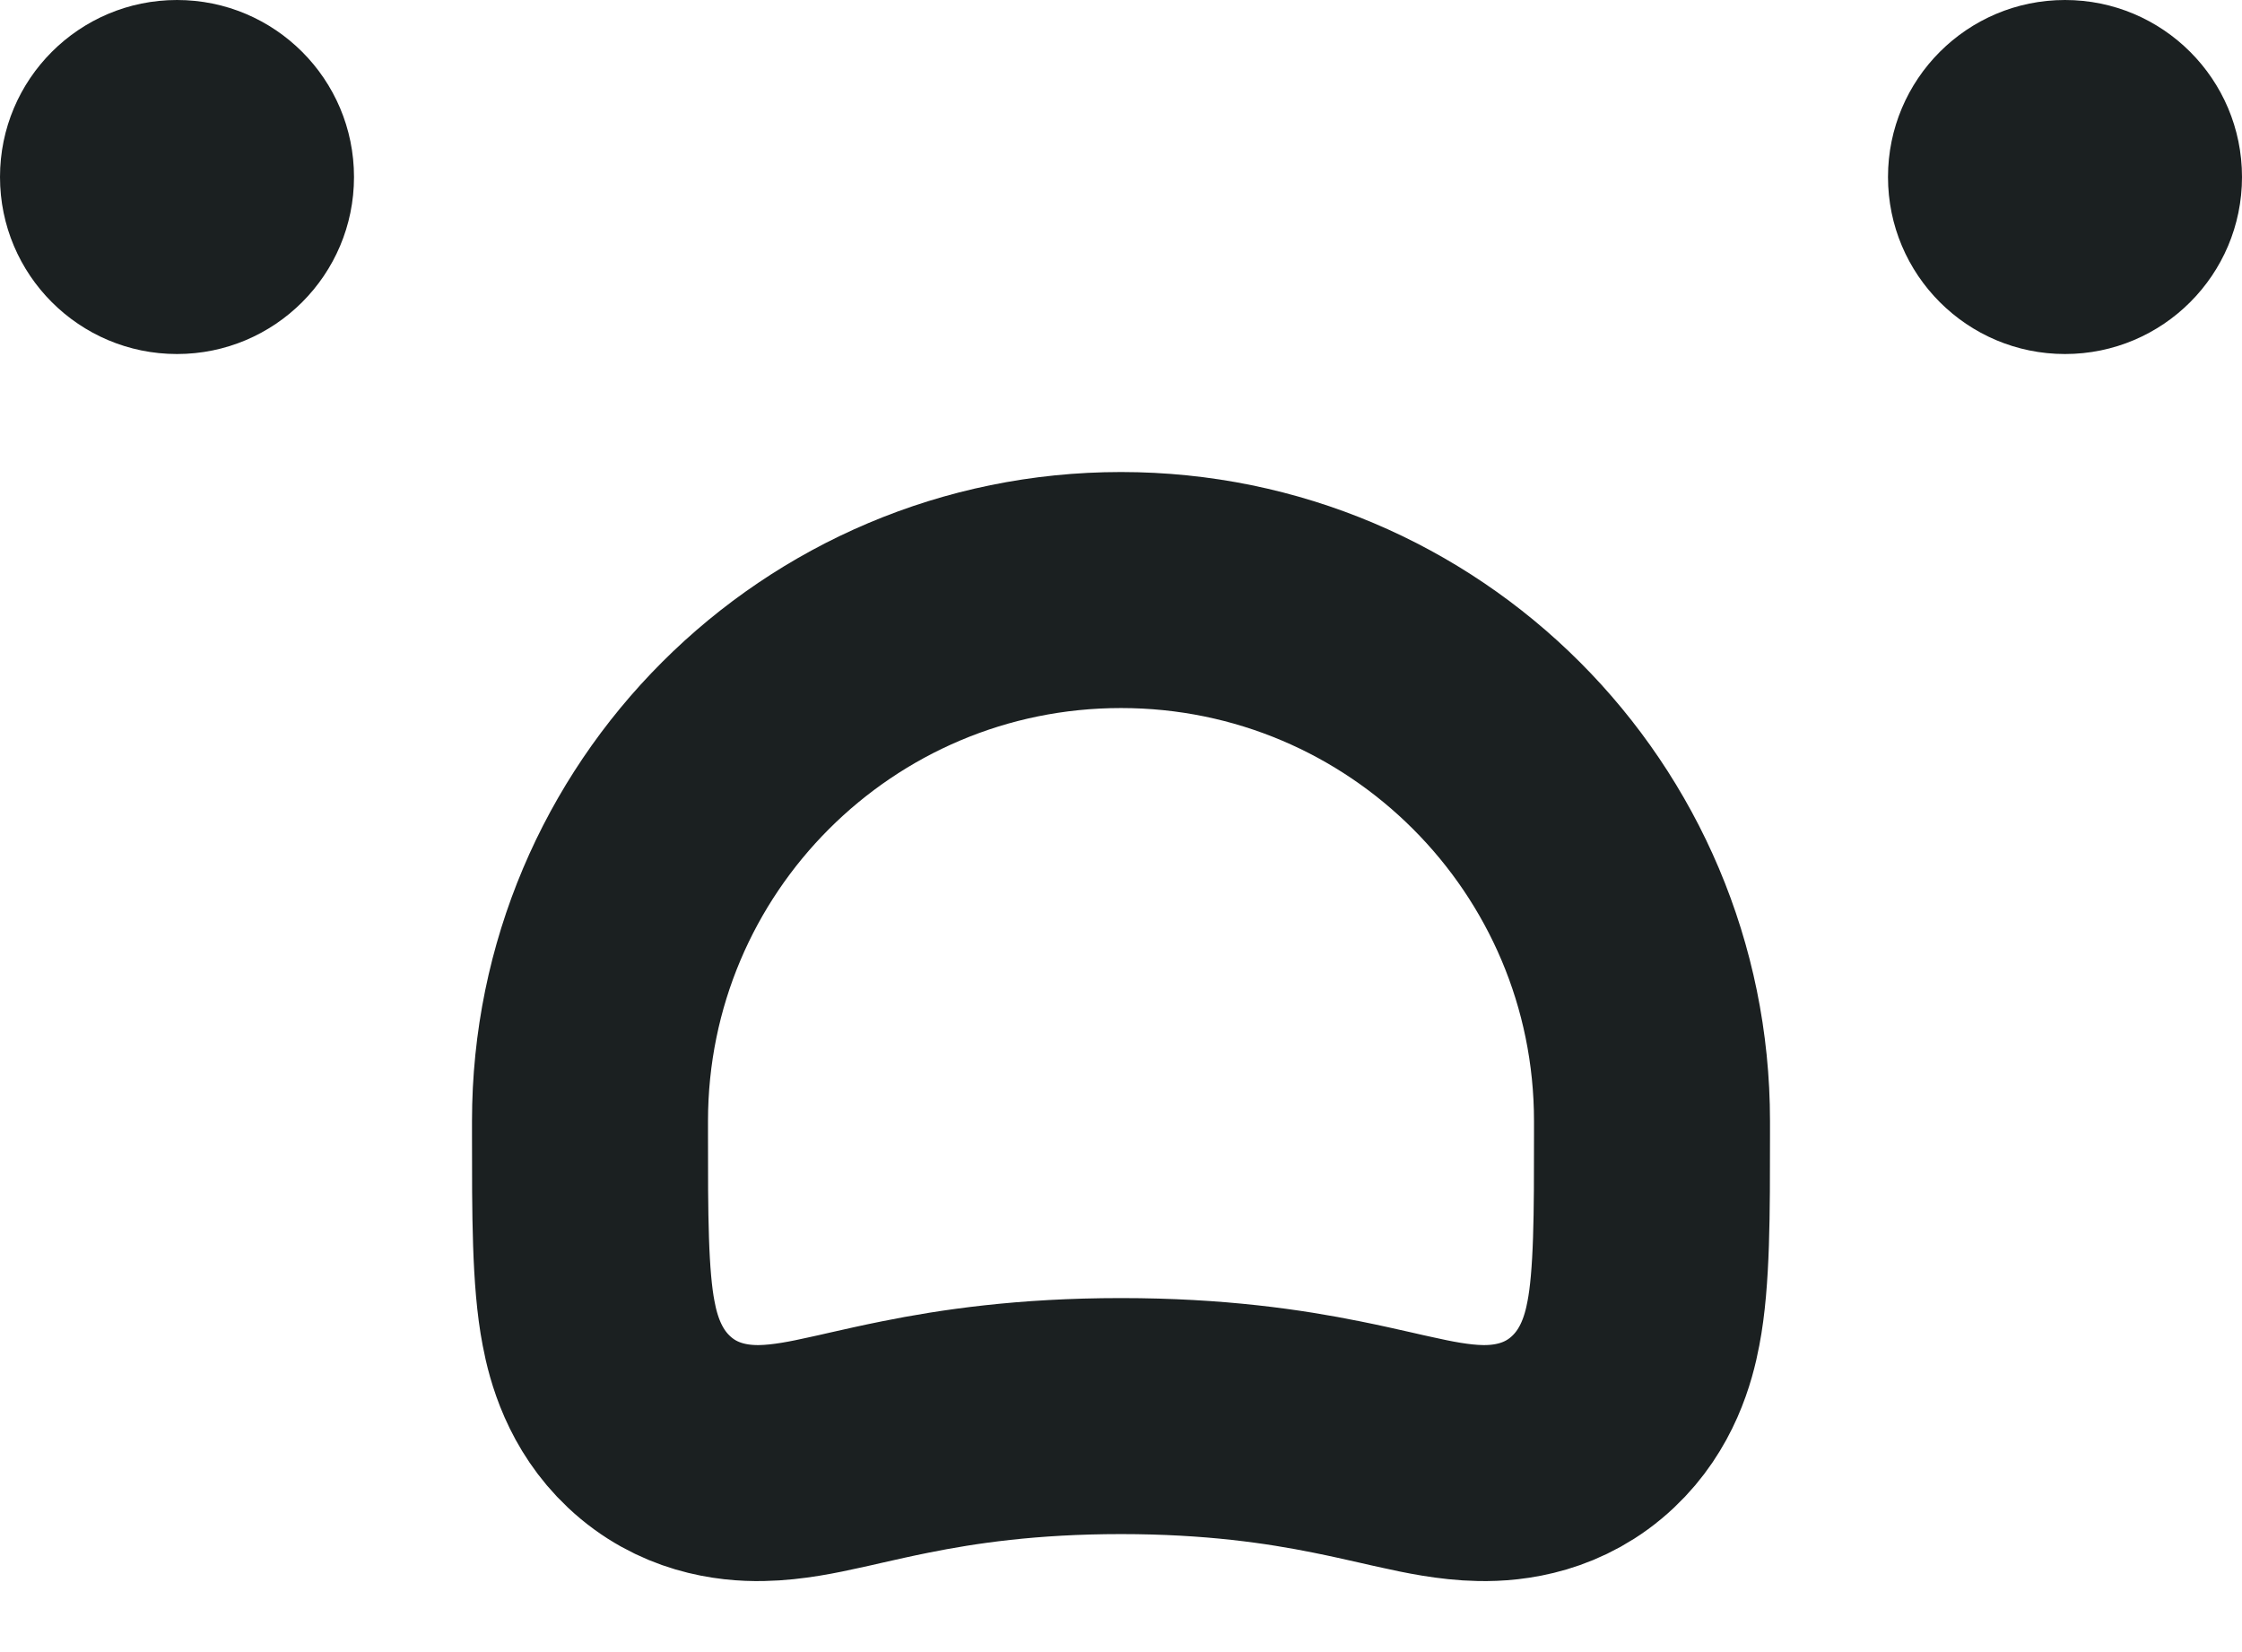 <svg width="19" height="14" viewBox="0 0 19 14" fill="none" xmlns="http://www.w3.org/2000/svg">
<circle cx="1.5" cy="1.5" r="1.5" fill="#1B2021"/>
<circle cx="17.5" cy="1.5" r="1.5" fill="#1B2021"/>
<path d="M9.5 12C10.296 12 10.885 12.088 11.327 12.177C11.487 12.209 11.618 12.239 11.747 12.268C11.808 12.282 11.868 12.296 11.93 12.309C12.092 12.345 12.321 12.394 12.545 12.398C12.791 12.403 13.175 12.356 13.501 12.048C13.793 11.773 13.887 11.427 13.927 11.215C14.001 10.835 14 10.275 14 9.621C14 9.581 14 9.541 14 9.5C14 7.015 11.985 5 9.5 5C7.015 5 5 7.015 5 9.5C5 9.541 5 9.581 5 9.621C5 10.275 4.999 10.835 5.073 11.215C5.113 11.427 5.207 11.773 5.499 12.048C5.825 12.356 6.209 12.403 6.455 12.398C6.679 12.394 6.908 12.345 7.07 12.309C7.132 12.296 7.192 12.282 7.253 12.268C7.382 12.239 7.513 12.209 7.673 12.177C8.115 12.088 8.704 12 9.5 12Z" stroke="#1B2021" stroke-width="2"/>
</svg>
